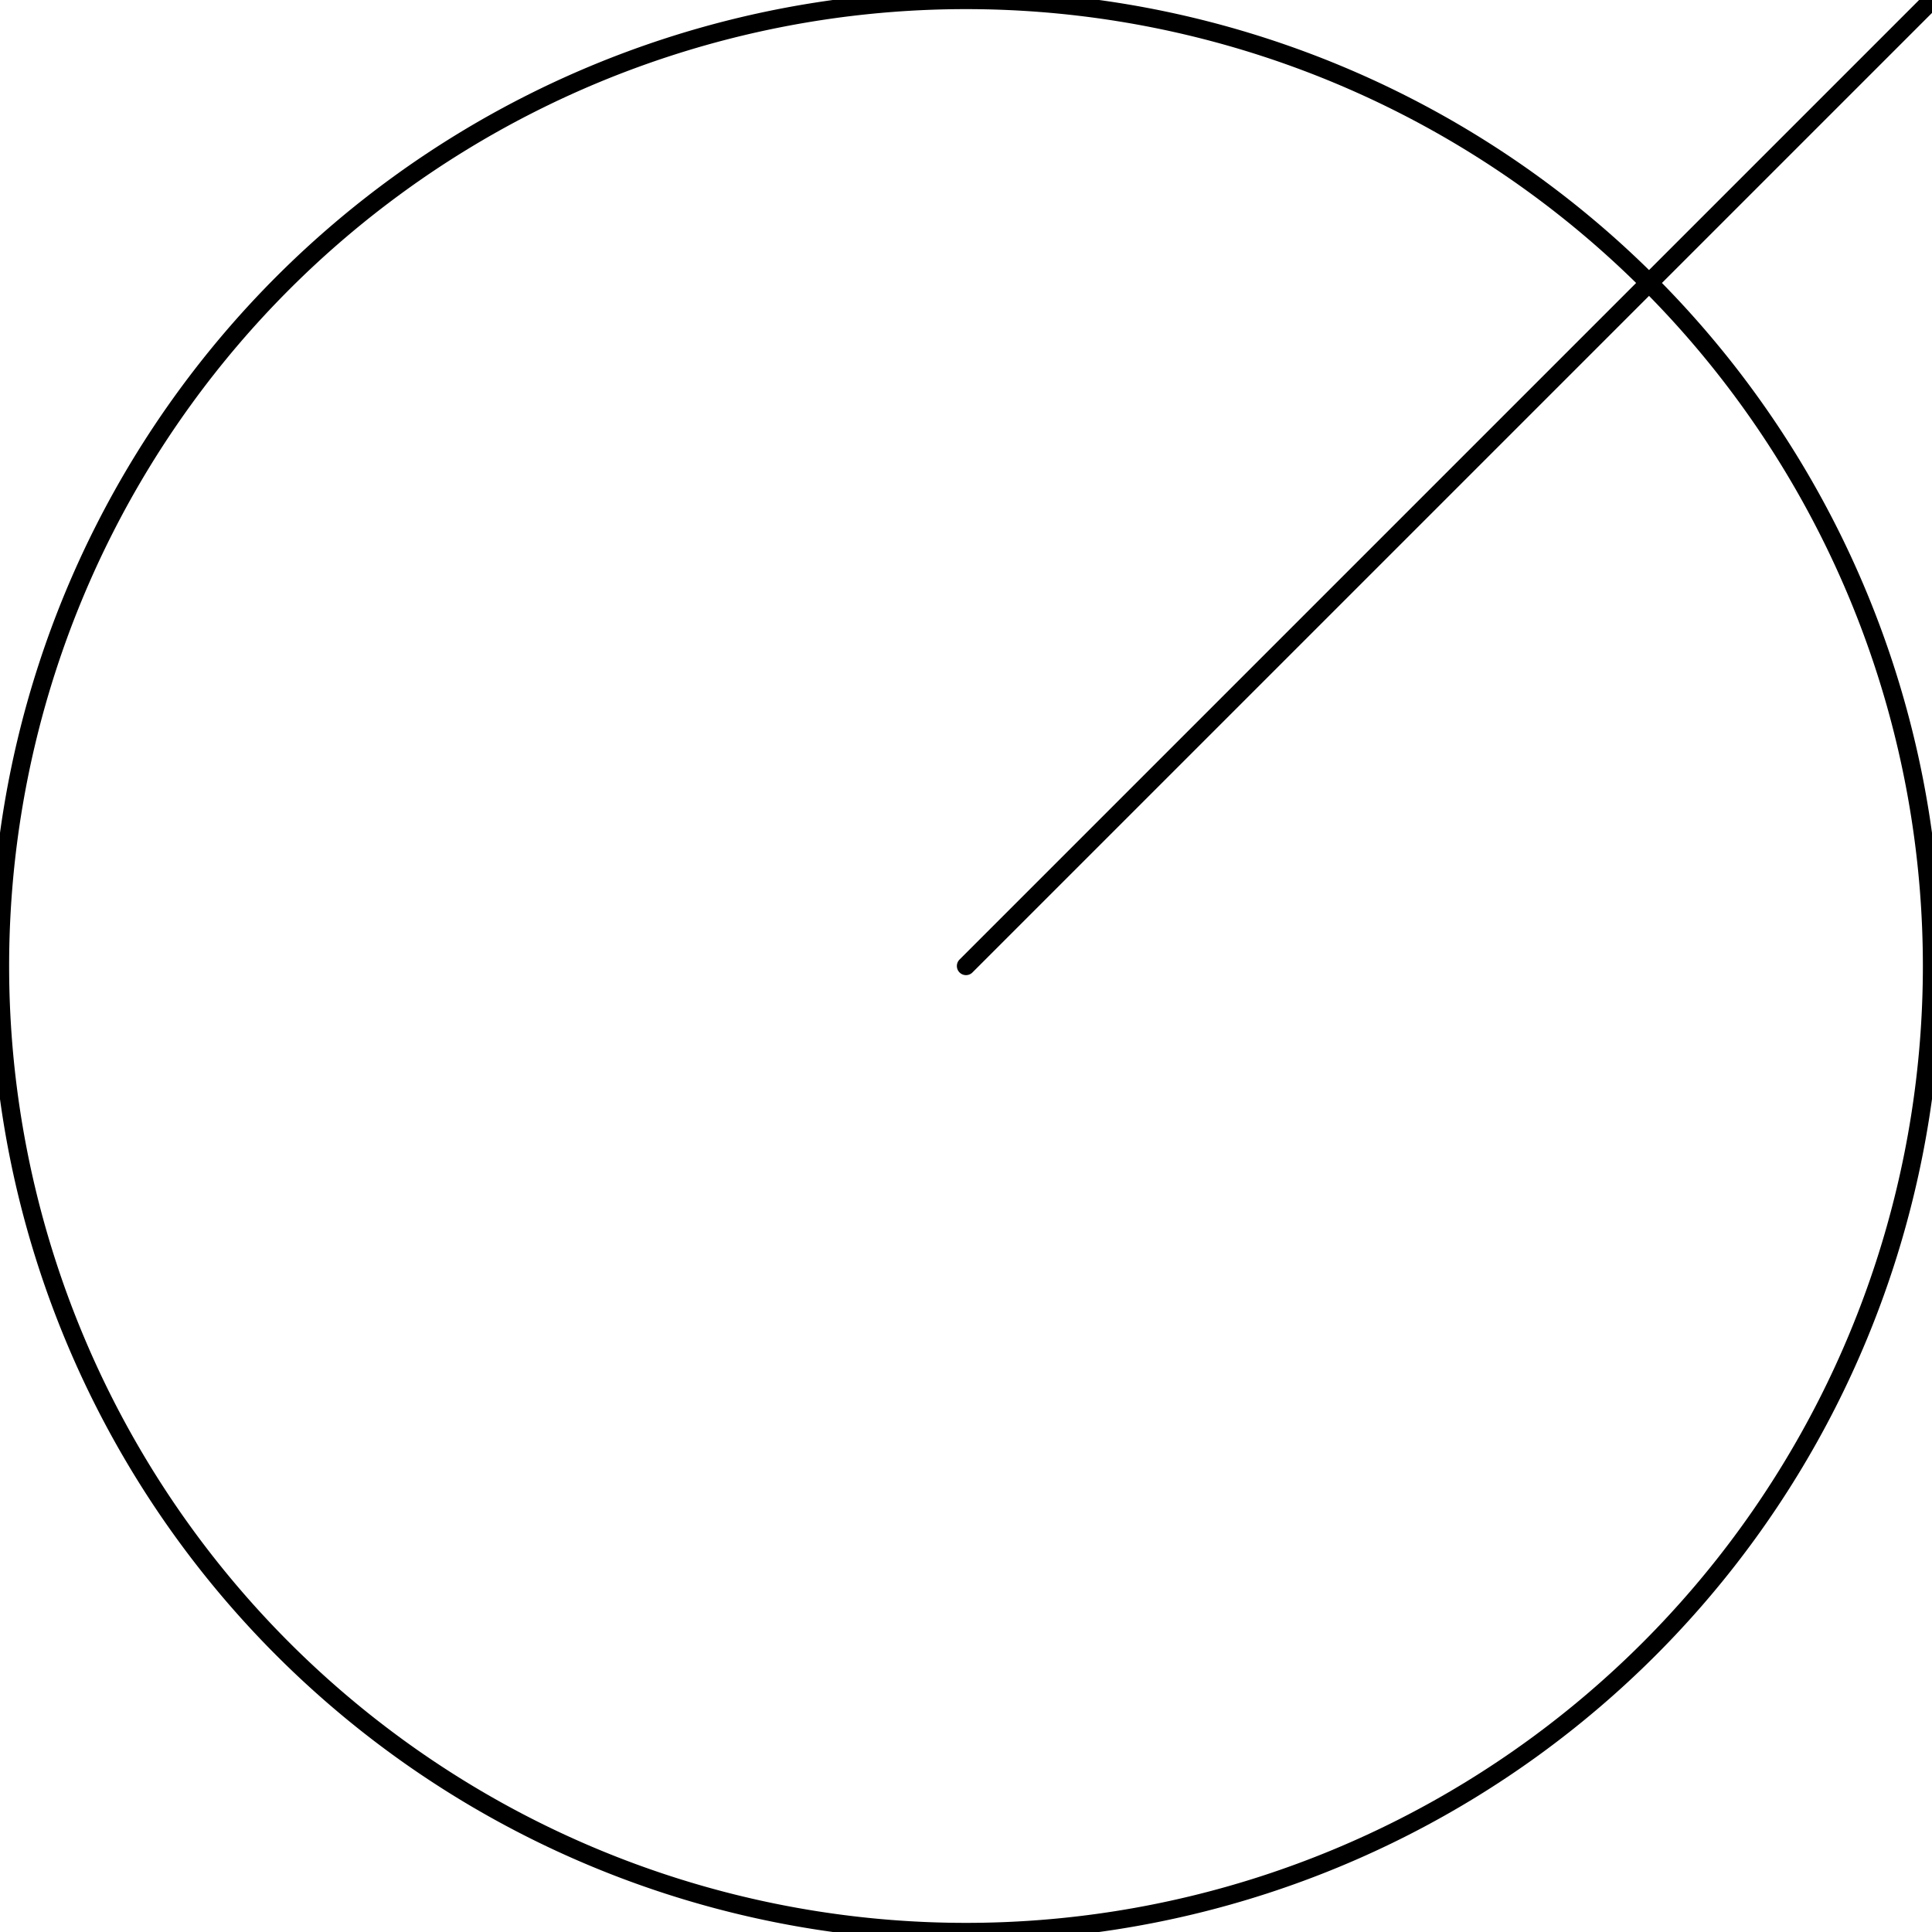 <svg width="100" height="100" viewBox="0 0 100 100" xmlns="http://www.w3.org/2000/svg"><g id="svgGroup" stroke-linecap="round" fill-rule="evenodd" font-size="9pt" stroke="#000" stroke-width="0.25mm" fill="none" style="stroke:#000;stroke-width:0.25mm;fill:none"><path d="M 50 50 m -50 0 a 50 50 0 0 1 100 0 a 50 50 0 0 1 -100 0 z M 50 50 100 0" vector-effect="non-scaling-stroke"/></g></svg>